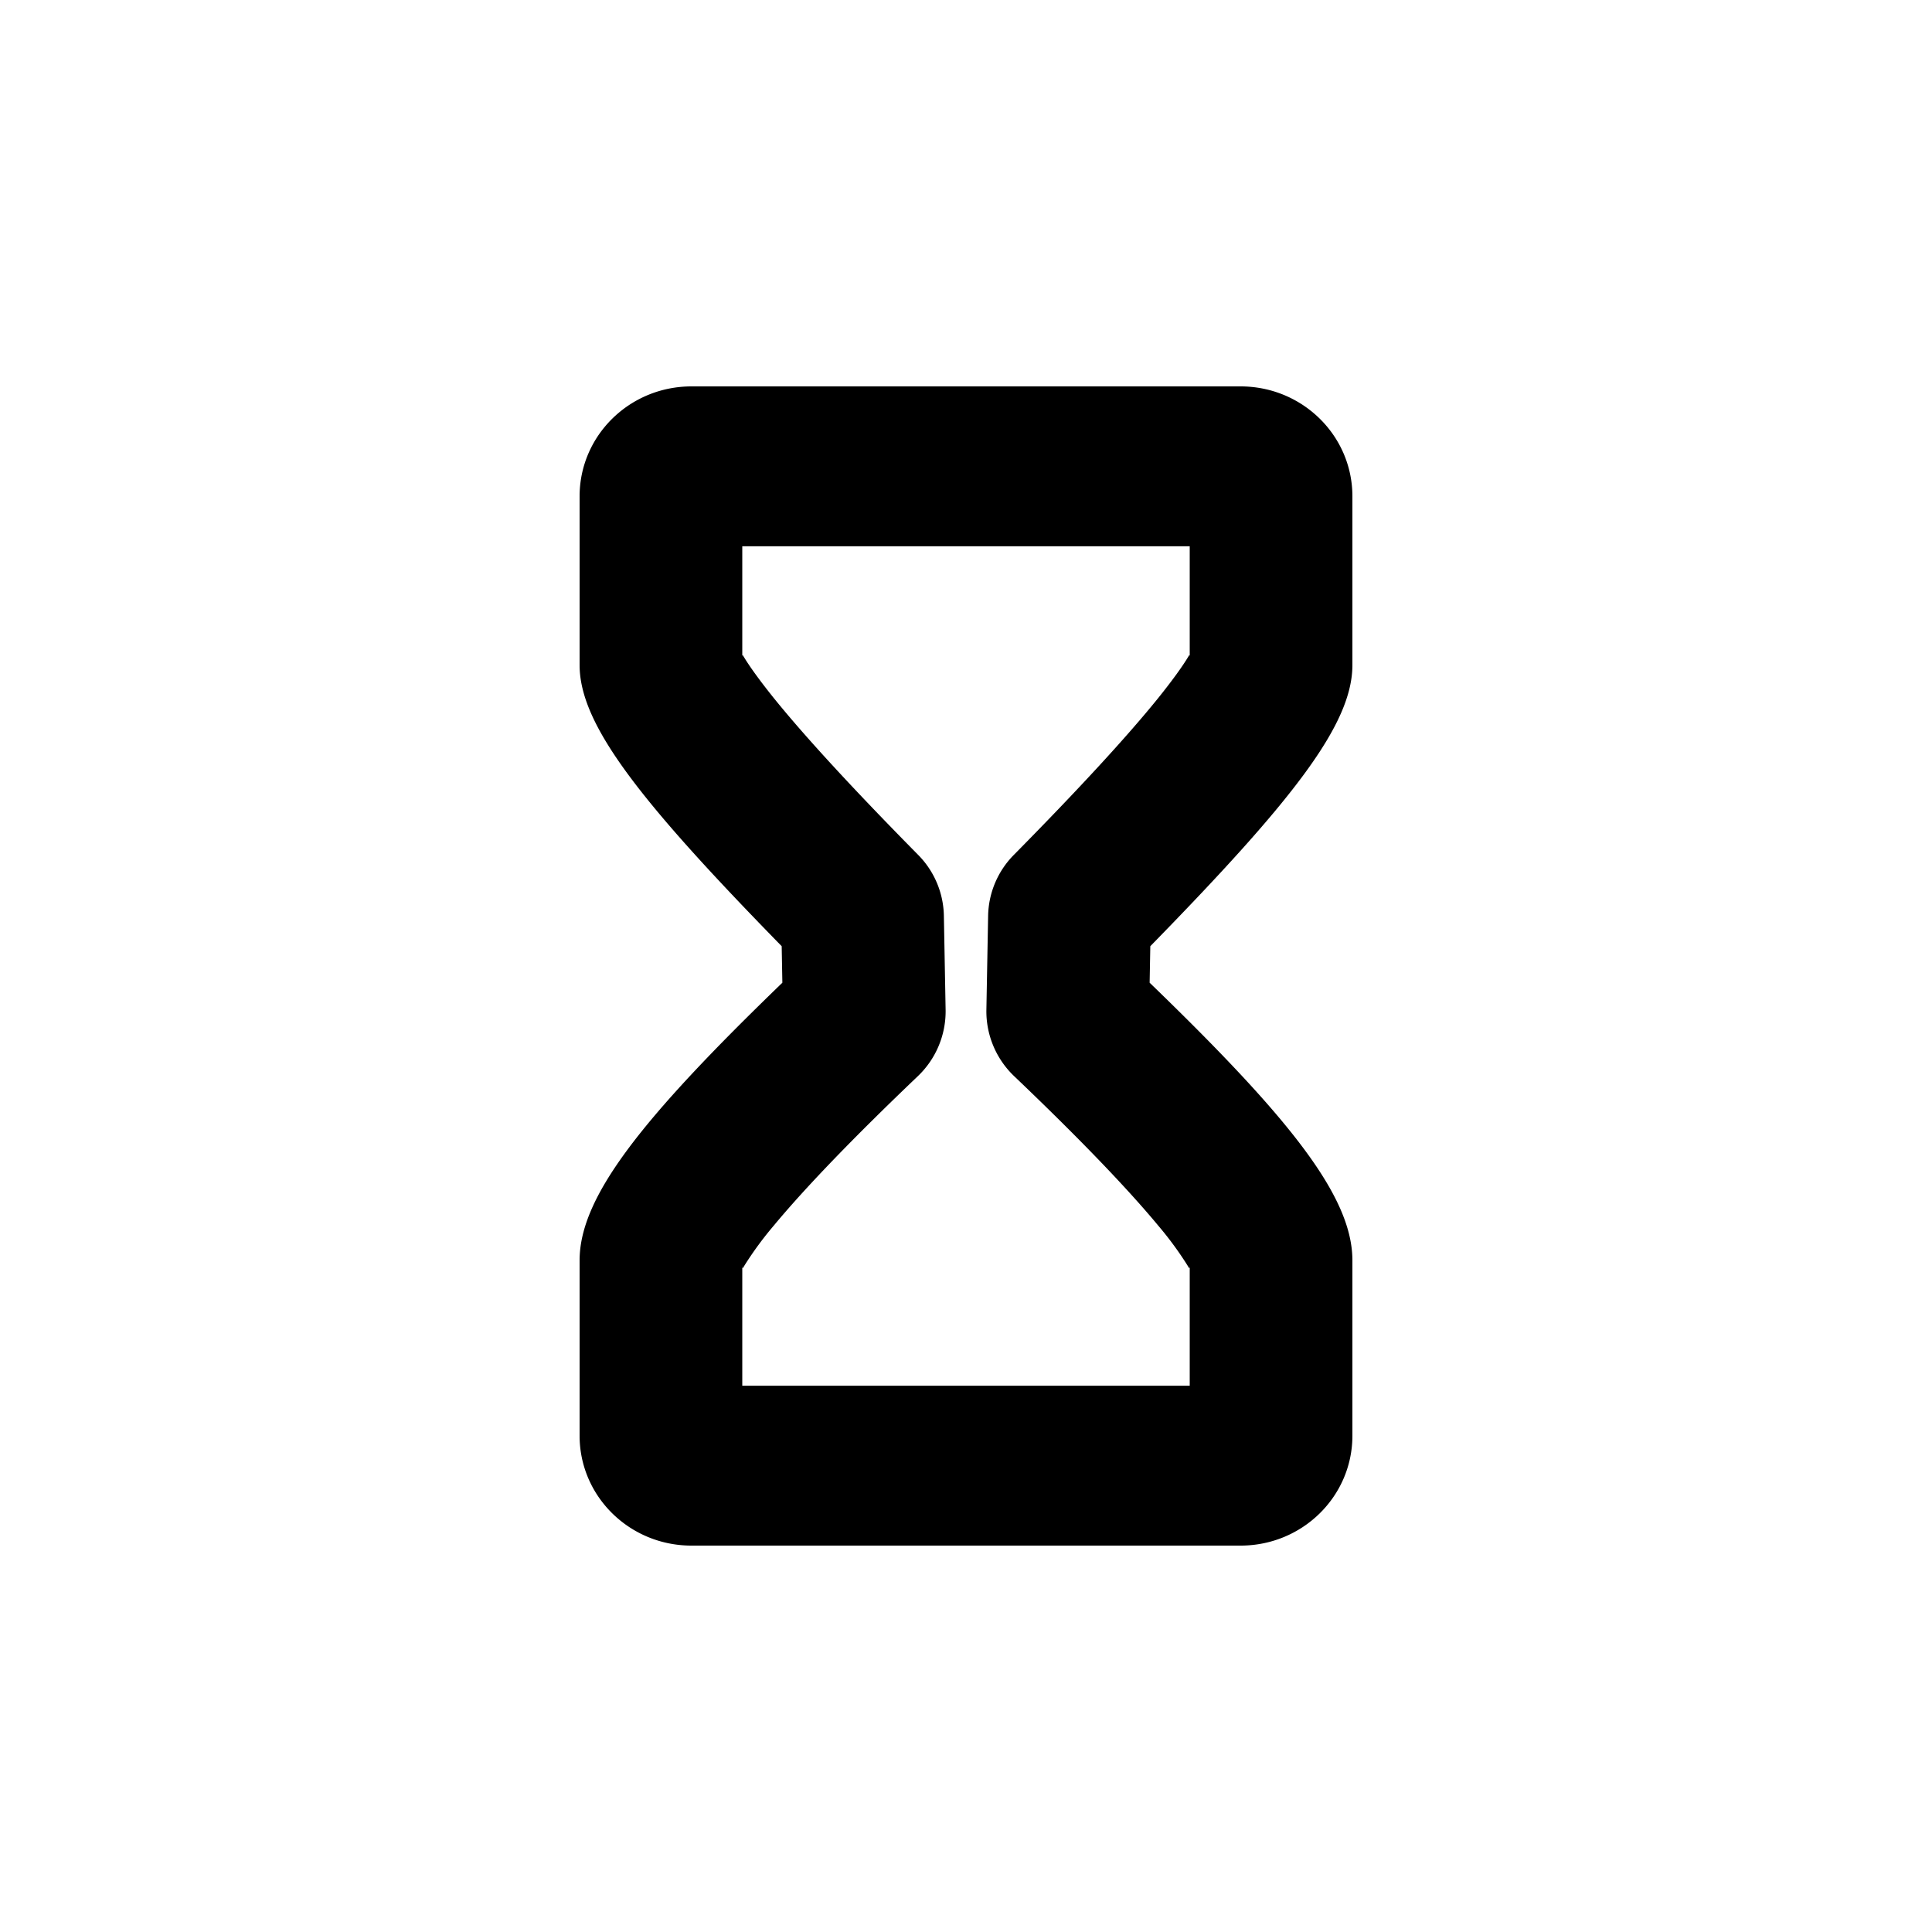    <svg viewBox="0 0 20 20" xmlns="http://www.w3.org/2000/svg" fill-rule="evenodd" clip-rule="evenodd"
         stroke-linejoin="round" stroke-miterlimit="1.414">
        <path fill="none" d="M0 0h20v20H0z"/>
        <path
          d="M7.684 5.655v1.142c.001-.021.004-.018.013-.002.063.105.17.253.318.437.323.399.821.94 1.489 1.617a.92.92 0 0 1 .267.632l.018.975a.928.928 0 0 1-.287.684c-.67.639-1.167 1.156-1.489 1.544a3.55 3.55 0 0 0-.311.424c-.015.026-.017.029-.018-.009v1.246h4.632v-1.246c-.001.038-.003.035-.018.009a3.55 3.55 0 0 0-.311-.424c-.322-.388-.819-.905-1.489-1.544a.928.928 0 0 1-.287-.684l.018-.975a.92.92 0 0 1 .267-.632c.668-.677 1.166-1.218 1.489-1.617.148-.184.255-.332.318-.437.009-.016.012-.019.013.002V5.655H7.684zM6 6.884V5.138C6 4.509 6.518 4 7.158 4h5.684C13.482 4 14 4.509 14 5.138v1.746c0 .615-.616 1.401-2.092 2.911l-.007.378C13.357 11.58 14 12.389 14 13.048v1.814c0 .629-.518 1.138-1.158 1.138H7.158C6.518 16 6 15.491 6 14.862v-1.814c0-.659.643-1.468 2.099-2.875l-.007-.378C6.616 8.285 6 7.499 6 6.884z"
          fill="currentColor" fill-rule="nonzero"/>
    </svg>
